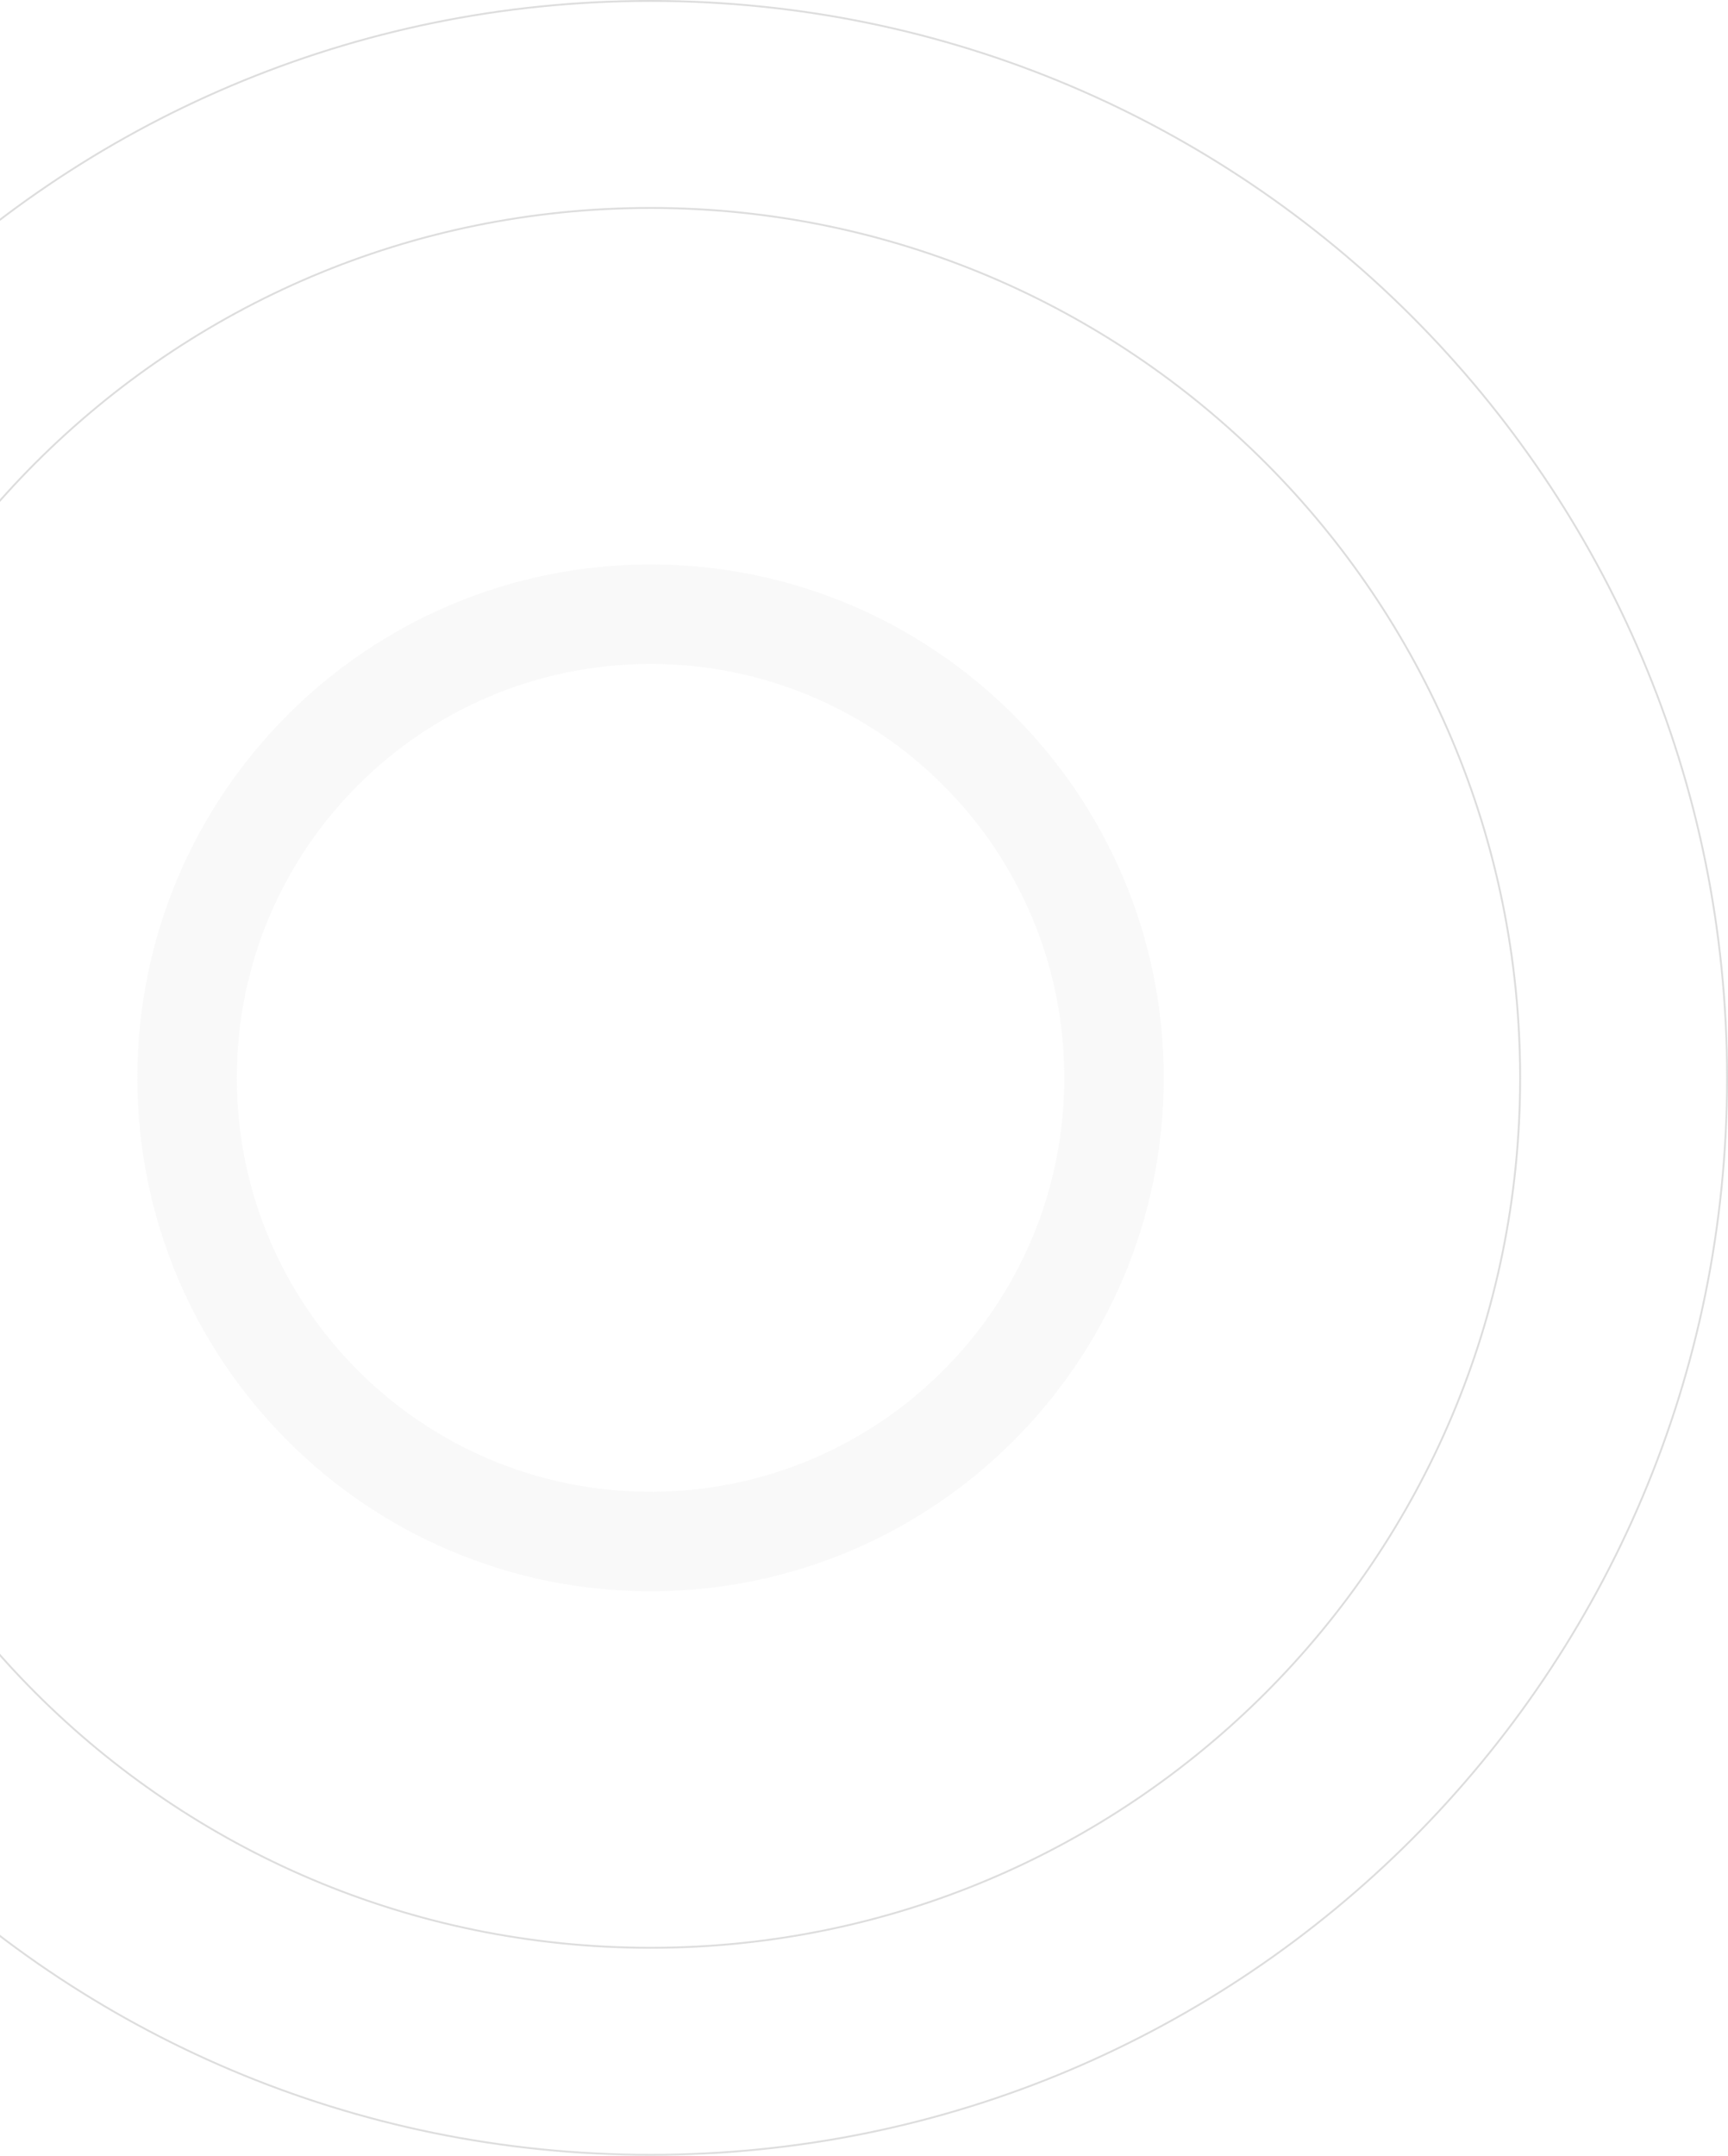 <svg width="931" height="1161" viewBox="0 0 931 1161" fill="none" xmlns="http://www.w3.org/2000/svg">
<path opacity="0.24" fill-rule="evenodd" clip-rule="evenodd" d="M350.5 803.419C473.615 803.419 573.419 703.615 573.419 580.5C573.419 457.385 473.615 357.581 350.5 357.581C227.385 357.581 127.581 457.385 127.581 580.5C127.581 703.615 227.385 803.419 350.5 803.419ZM350.5 857C503.207 857 627 733.207 627 580.5C627 427.793 503.207 304 350.5 304C197.793 304 74 427.793 74 580.5C74 733.207 197.793 857 350.5 857Z" fill="#E7E7E7"/>
<path opacity="0.4" d="M350.5 1049.01C609.25 1049.01 819.008 839.25 819.008 580.5C819.008 321.75 609.25 111.992 350.5 111.992C91.75 111.992 -118.008 321.75 -118.008 580.5C-118.008 839.25 91.75 1049.01 350.5 1049.01ZM930.5 580.5C930.5 900.825 670.825 1160.5 350.5 1160.5C30.175 1160.5 -229.5 900.825 -229.5 580.5C-229.5 260.175 30.175 0.5 350.5 0.5C670.825 0.5 930.5 260.175 930.5 580.5Z" stroke="#AAAAAA"/>
</svg>
